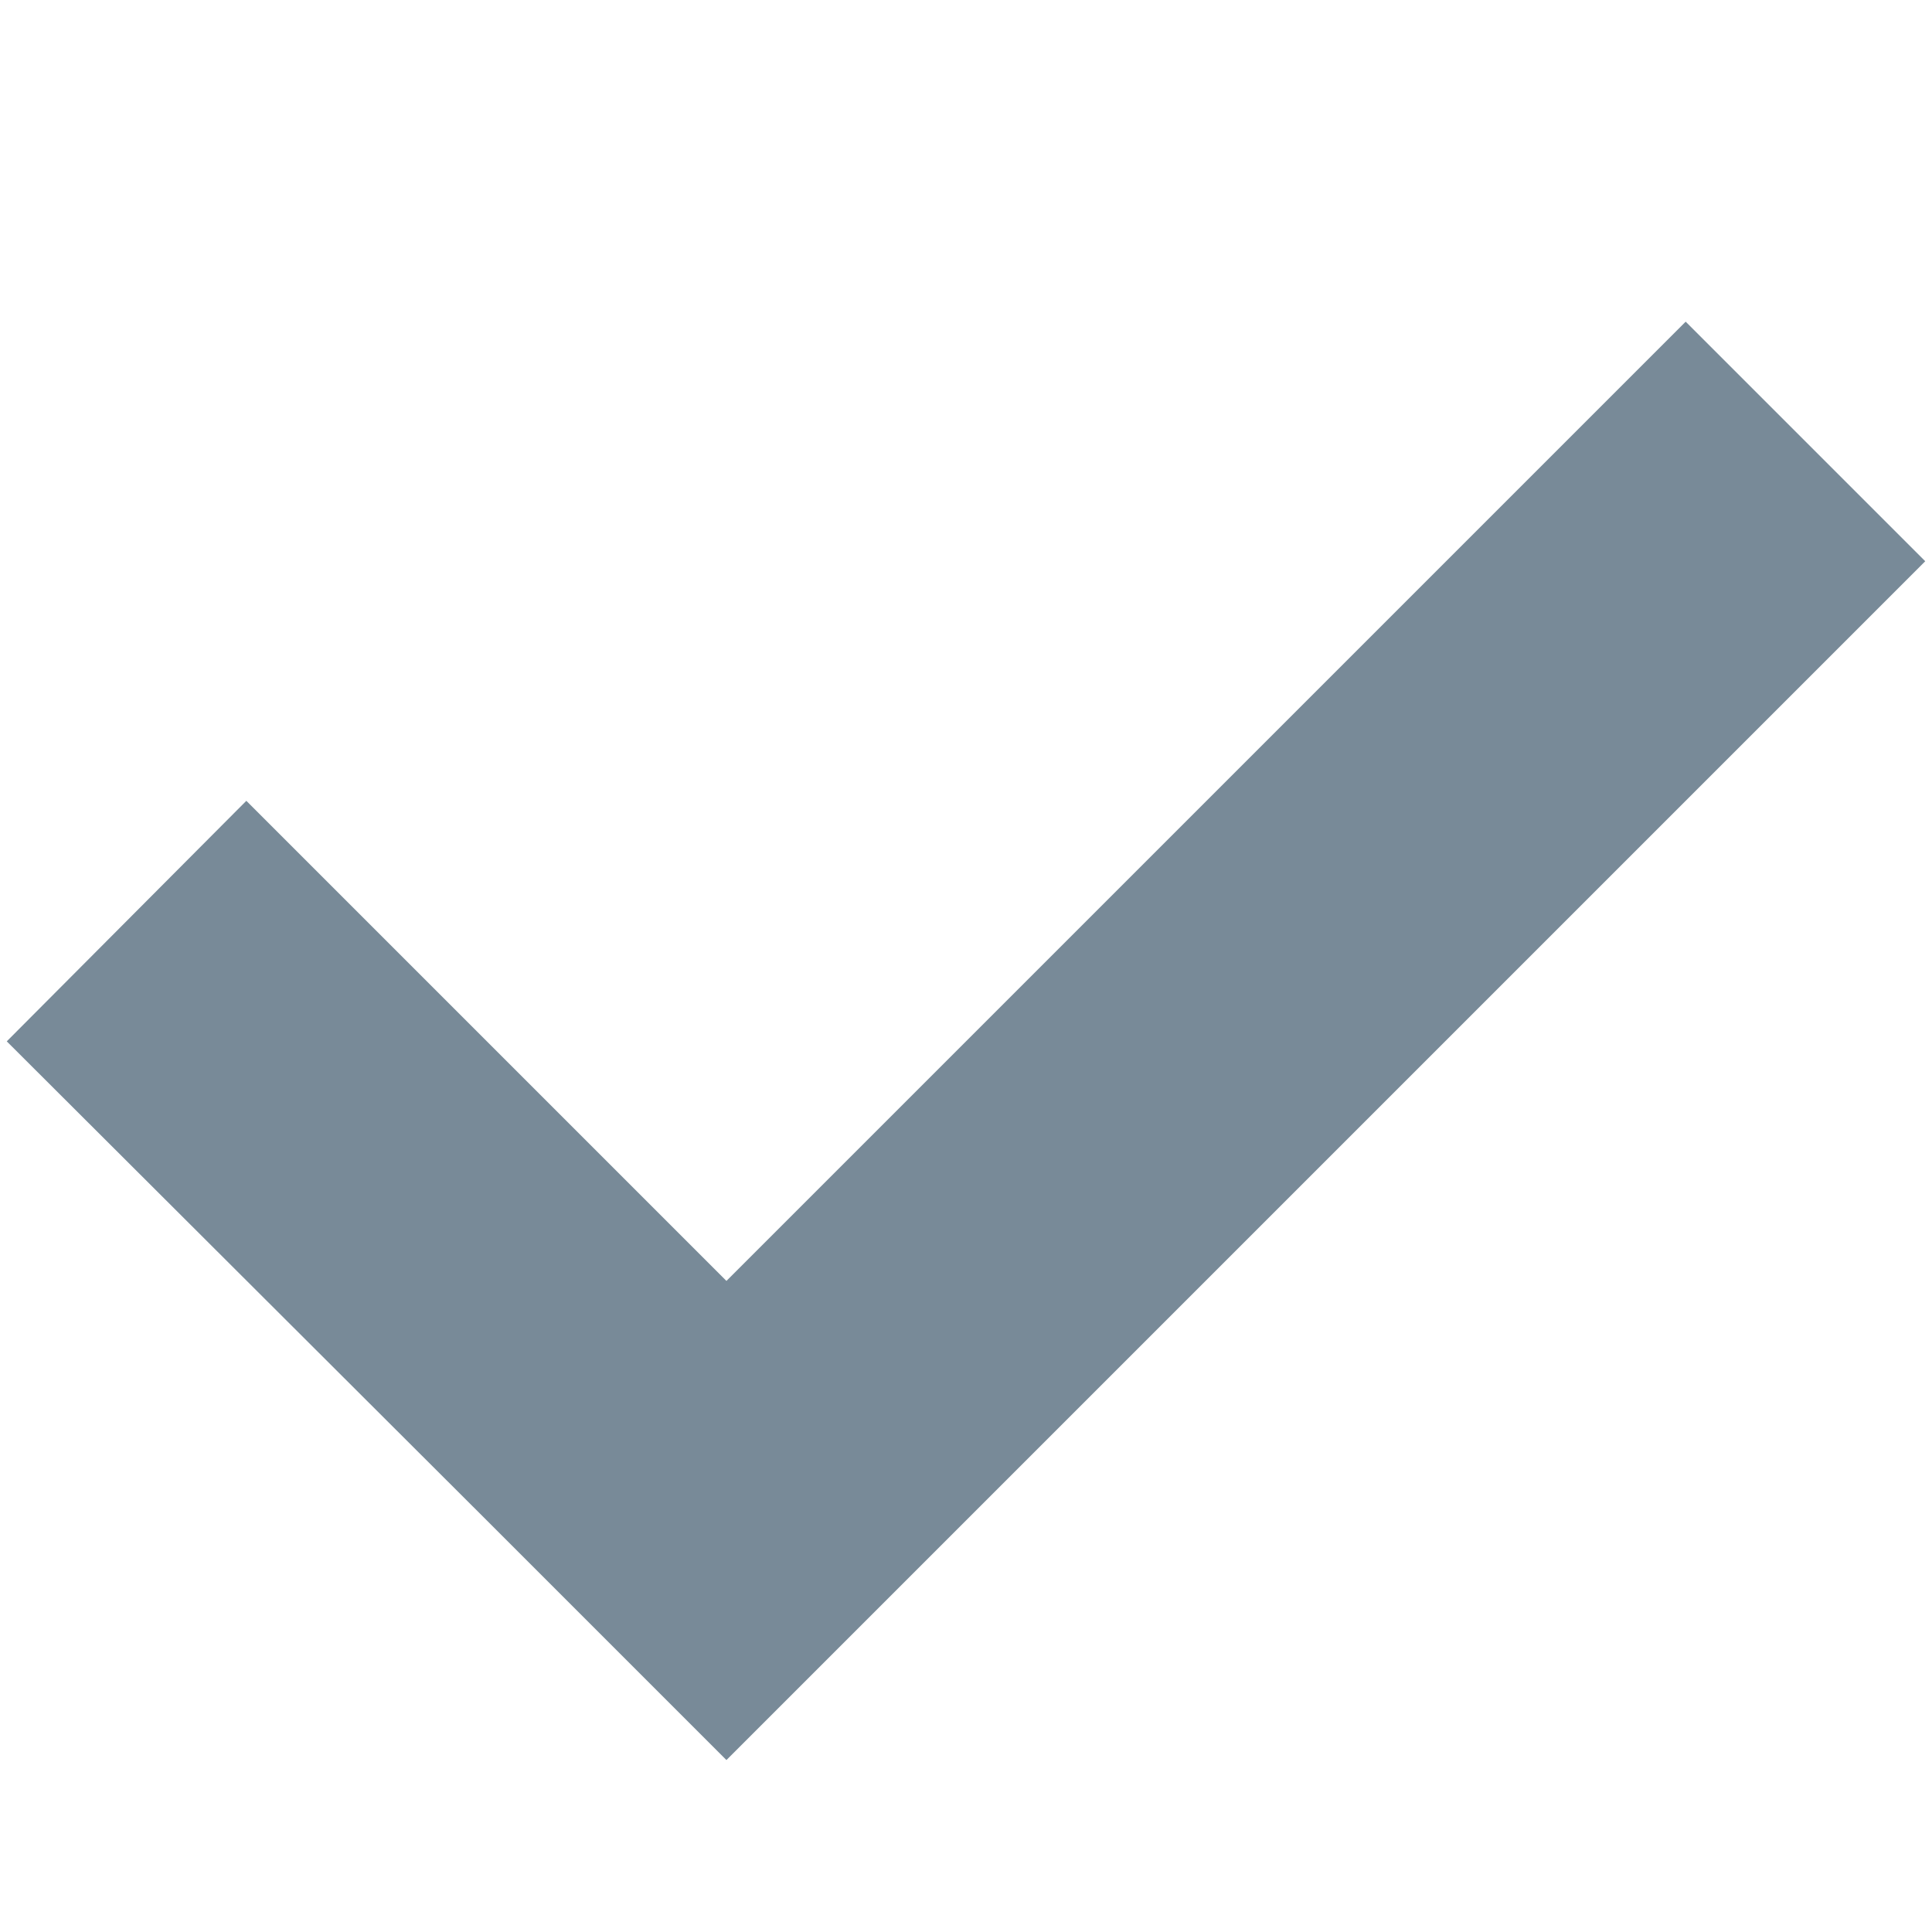 <?xml version="1.0" encoding="utf-8"?>
<!-- Generator: Adobe Illustrator 27.1.1, SVG Export Plug-In . SVG Version: 6.00 Build 0)  -->
<svg version="1.1" id="Layer_1" xmlns="http://www.w3.org/2000/svg" xmlns:xlink="http://www.w3.org/1999/xlink" x="0px" y="0px"
	 viewBox="0 0 20 20" style="enable-background:new 0 0 20 20;" xml:space="preserve">
<polygon style="fill:#788A98;" points="17.45,3.33 7.52,13.26 2.55,8.29 0.07,10.78 5.04,15.74 7.52,18.22 10,15.74 19.93,5.81 "/>
</svg>
